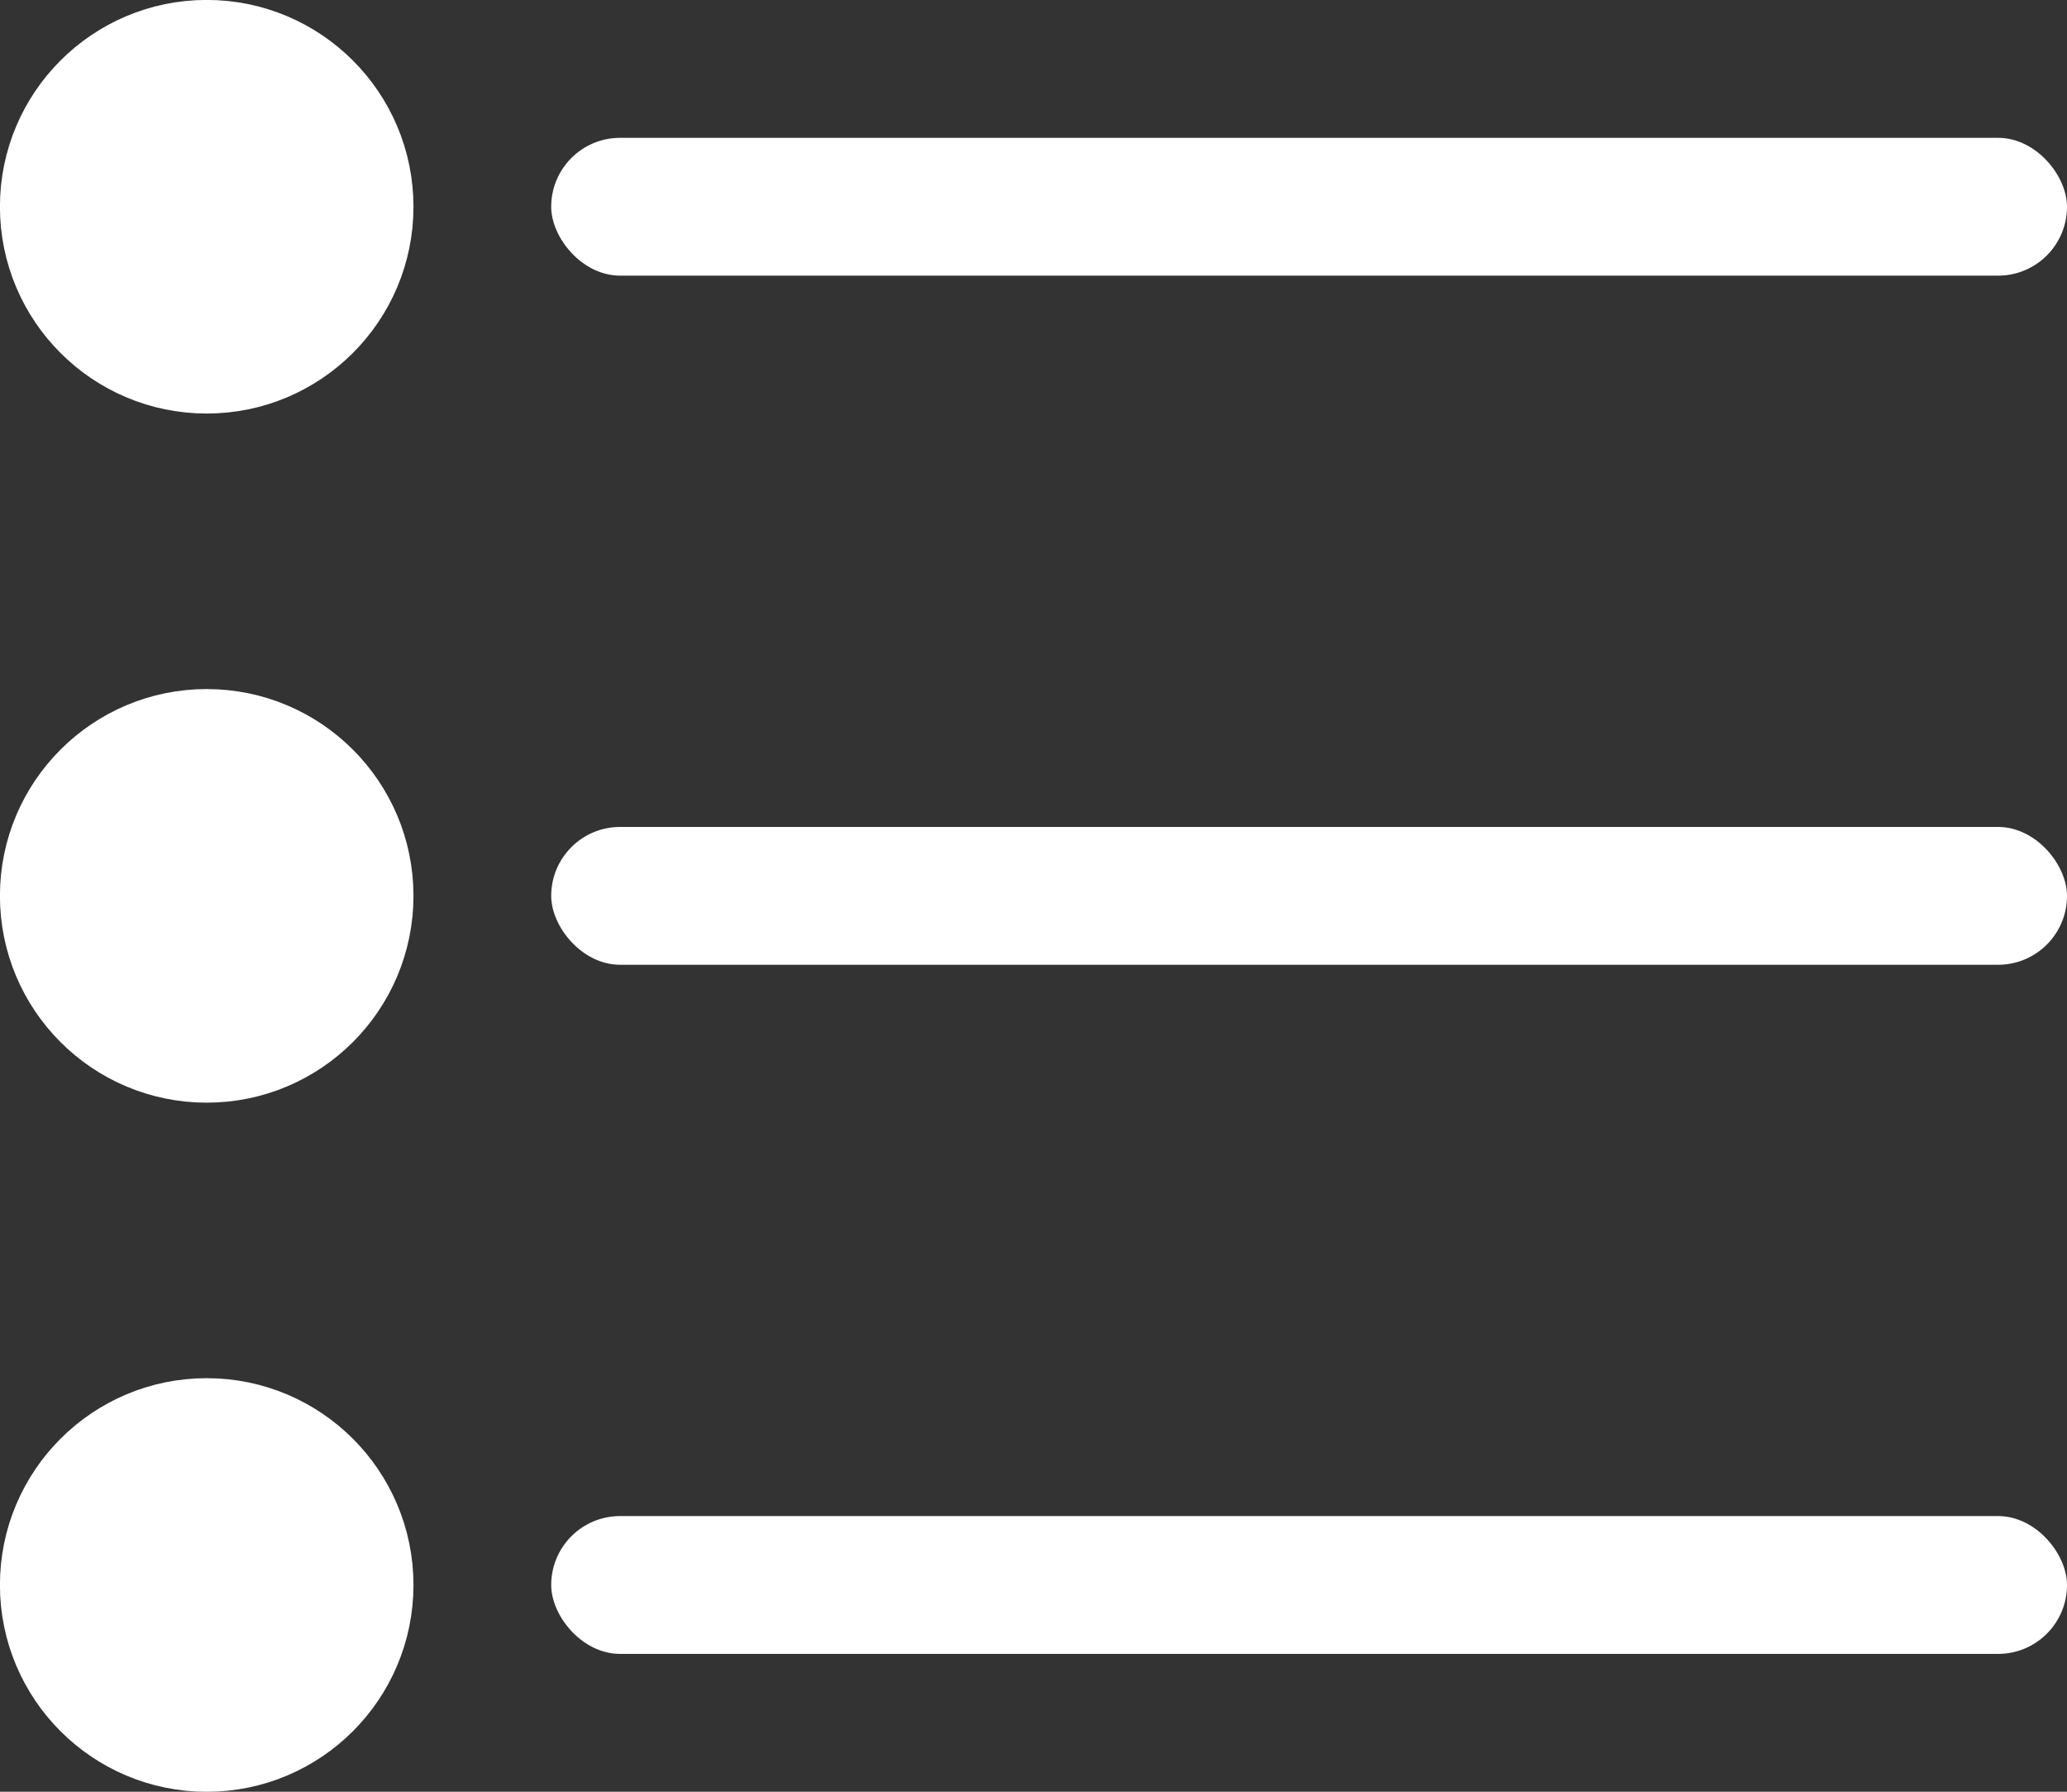 <svg width="15" height="13" viewBox="0 0 15 13" fill="none" xmlns="http://www.w3.org/2000/svg">
<rect x="0" y="0" width="15" height="13" fill="#333333" stroke="none"/>
<path d="M1.5 0.397C2.109 0.397 2.603 0.891 2.603 1.5C2.603 2.109 2.109 2.603 1.5 2.603C0.891 2.603 0.397 2.109 0.397 1.5C0.397 0.891 0.891 0.397 1.5 0.397Z" fill="white" stroke="white" stroke-width="0.795"/>
<path d="M1.5 5.397C2.109 5.397 2.603 5.891 2.603 6.5C2.603 7.109 2.109 7.603 1.5 7.603C0.891 7.603 0.397 7.109 0.397 6.5C0.397 5.891 0.891 5.397 1.5 5.397Z" fill="white" stroke="white" stroke-width="0.795"/>
<path d="M1.5 10.397C2.109 10.397 2.603 10.891 2.603 11.5C2.603 12.109 2.109 12.603 1.5 12.603C0.891 12.603 0.397 12.109 0.397 11.5C0.397 10.891 0.891 10.397 1.5 10.397Z" fill="white" stroke="white" stroke-width="0.795"/>
<rect x="4" y="1" width="11" height="1" rx="0.5" fill="white"/>
<rect x="4" y="6" width="11" height="1" rx="0.5" fill="white"/>
<rect x="4" y="11" width="11" height="1" rx="0.5" fill="white"/>
</svg>
